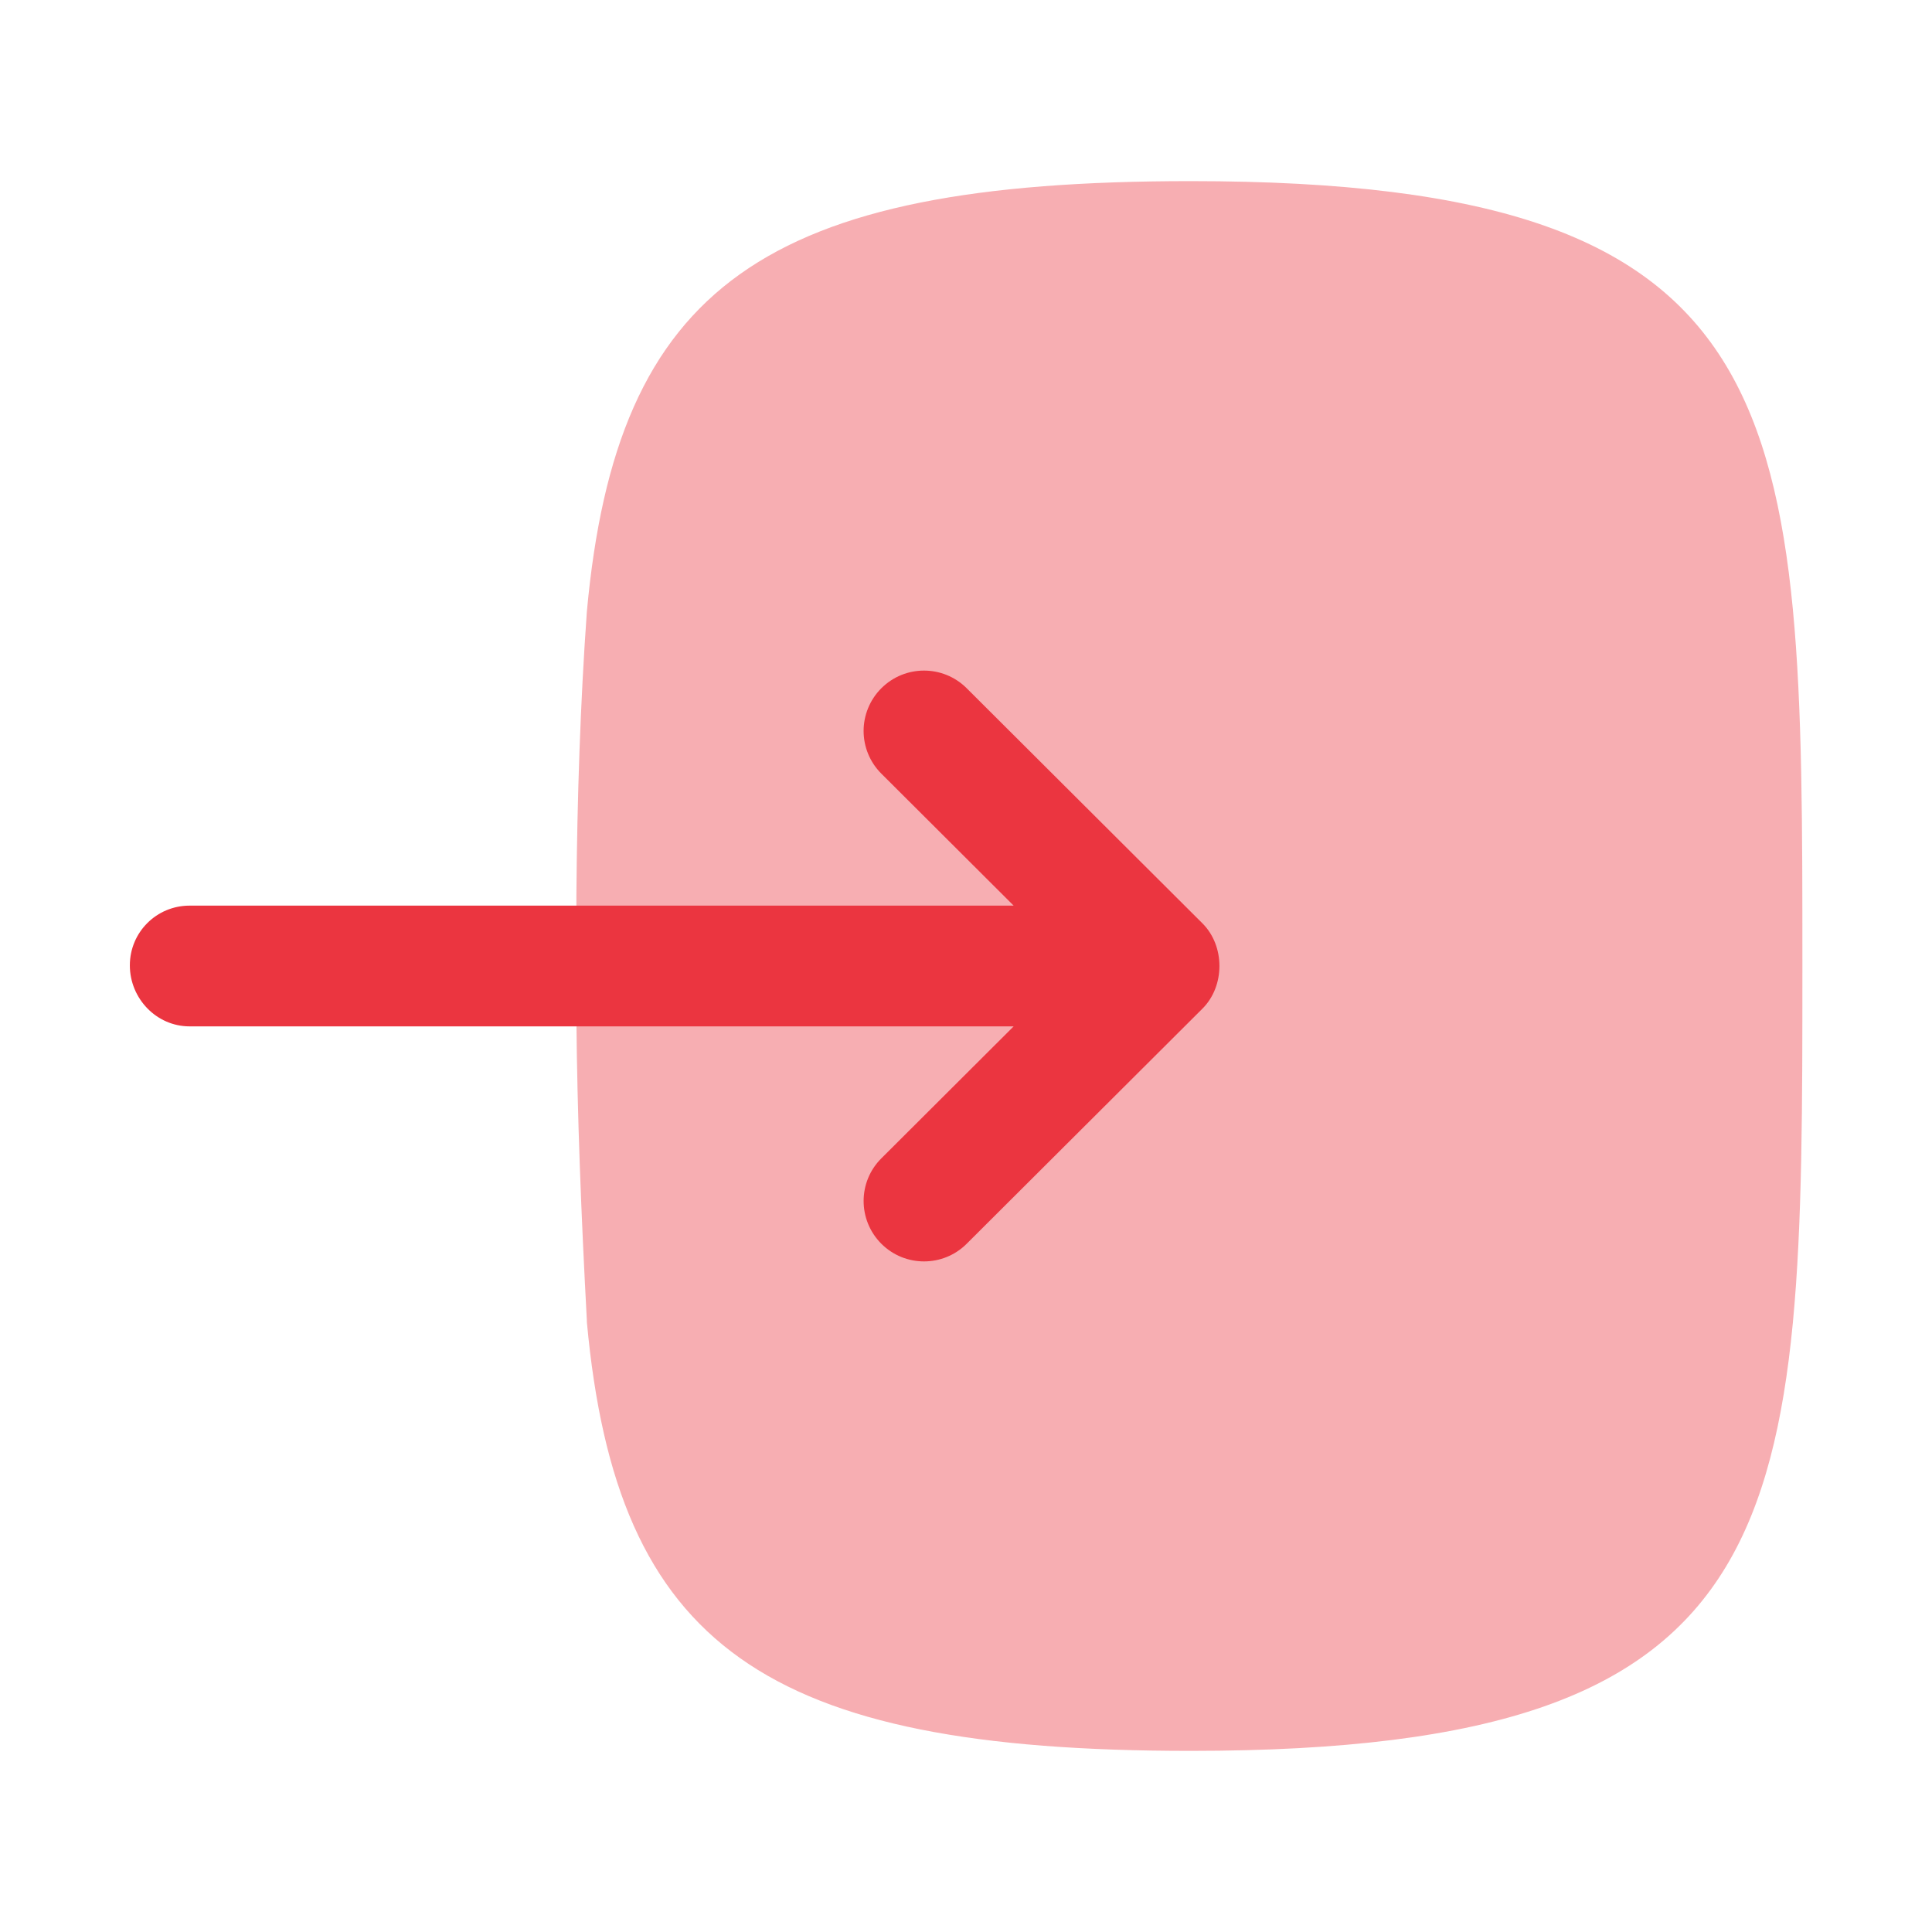 <svg width="24" height="24" viewBox="0 0 24 24" fill="none" xmlns="http://www.w3.org/2000/svg">
<path opacity="0.4" fill-rule="evenodd" clip-rule="evenodd" d="M7.29 7.6C7.21 8.72 7.17 9.9 7.16 11.13L7.16 12.63C7.17 13.84 7.22 15.1 7.29 16.4L7.29 16.42C7.66 20.45 9.49 21.75 14.79 21.75C22.39 21.75 22.39 18.9 22.39 12C22.39 5.1 22.39 2.25 14.79 2.25C9.49 2.25 7.66 3.55 7.29 7.6Z" fill="#EB3540"/>
<path fill-rule="evenodd" clip-rule="evenodd" d="M12.592 11.25L10.949 9.611C10.802 9.465 10.728 9.272 10.728 9.08C10.728 8.889 10.802 8.697 10.947 8.551C11.24 8.257 11.715 8.257 12.008 8.549L14.936 11.469C15.219 11.75 15.219 12.25 14.936 12.531L12.008 15.451C11.715 15.743 11.24 15.743 10.947 15.449C10.655 15.155 10.655 14.681 10.949 14.389L12.592 12.75L2.355 12.75C1.944 12.75 1.613 12.404 1.613 11.992C1.613 11.581 1.944 11.25 2.356 11.25L12.592 11.25Z" fill="#EB3540"/>
</svg>

